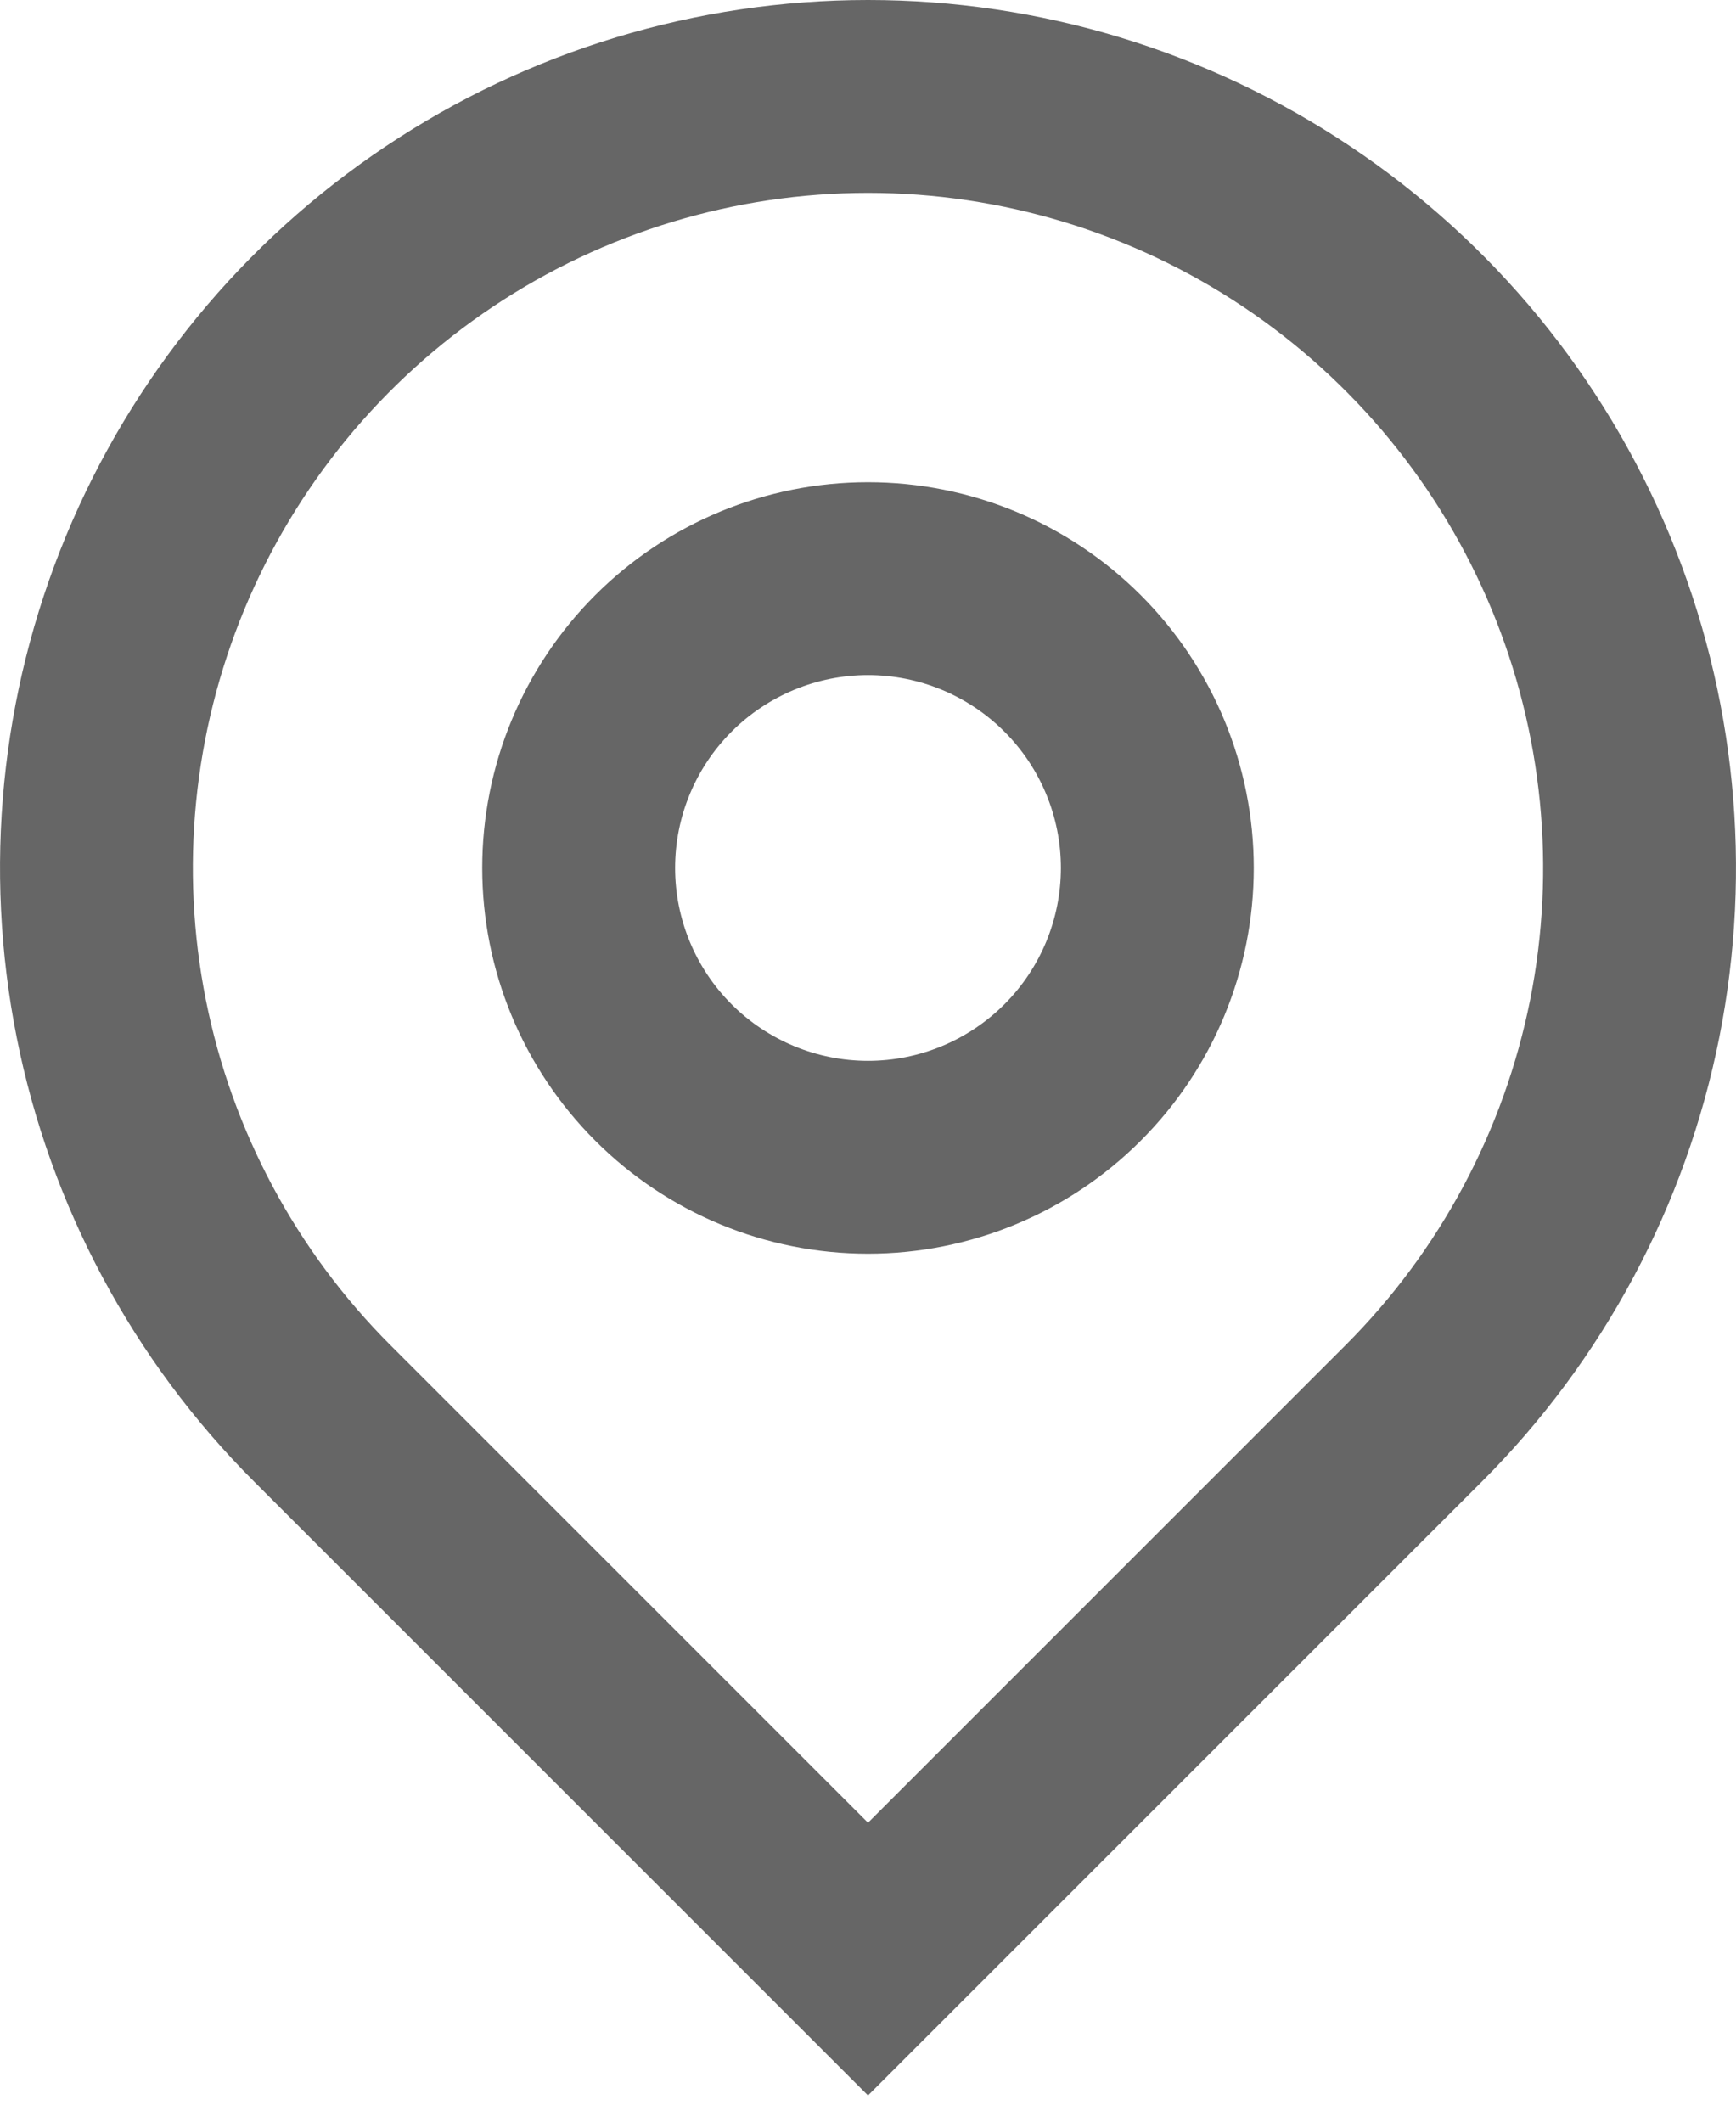 <svg width="18" height="22" viewBox="0 0 18 22" fill="none" xmlns="http://www.w3.org/2000/svg">
<path d="M9 18.9L13.95 13.95C14.929 12.971 15.595 11.724 15.866 10.366C16.136 9.008 15.997 7.601 15.467 6.321C14.937 5.042 14.04 3.949 12.889 3.18C11.738 2.411 10.384 2 9 2C7.616 2 6.262 2.411 5.111 3.18C3.96 3.949 3.063 5.042 2.533 6.321C2.003 7.601 1.864 9.008 2.134 10.366C2.404 11.724 3.071 12.971 4.05 13.95L9 18.9ZM9 21.728L2.636 15.364C1.377 14.105 0.52 12.502 0.173 10.756C-0.174 9.01 0.004 7.2 0.685 5.556C1.366 3.911 2.52 2.506 4 1.517C5.48 0.528 7.22 0 9 0C10.78 0 12.52 0.528 14 1.517C15.48 2.506 16.634 3.911 17.315 5.556C17.996 7.2 18.174 9.01 17.827 10.756C17.48 12.502 16.623 14.105 15.364 15.364L9 21.728ZM9 11C9.53 11 10.039 10.789 10.414 10.414C10.789 10.039 11 9.53 11 9C11 8.469 10.789 7.961 10.414 7.586C10.039 7.211 9.53 7 9 7C8.47 7 7.961 7.211 7.586 7.586C7.211 7.961 7 8.469 7 9C7 9.53 7.211 10.039 7.586 10.414C7.961 10.789 8.47 11 9 11ZM9 13C7.939 13 6.922 12.579 6.172 11.828C5.421 11.078 5 10.061 5 9C5 7.939 5.421 6.922 6.172 6.171C6.922 5.421 7.939 5 9 5C10.061 5 11.078 5.421 11.828 6.171C12.579 6.922 13 7.939 13 9C13 10.061 12.579 11.078 11.828 11.828C11.078 12.579 10.061 13 9 13Z" fill="#666666"/>
</svg>
